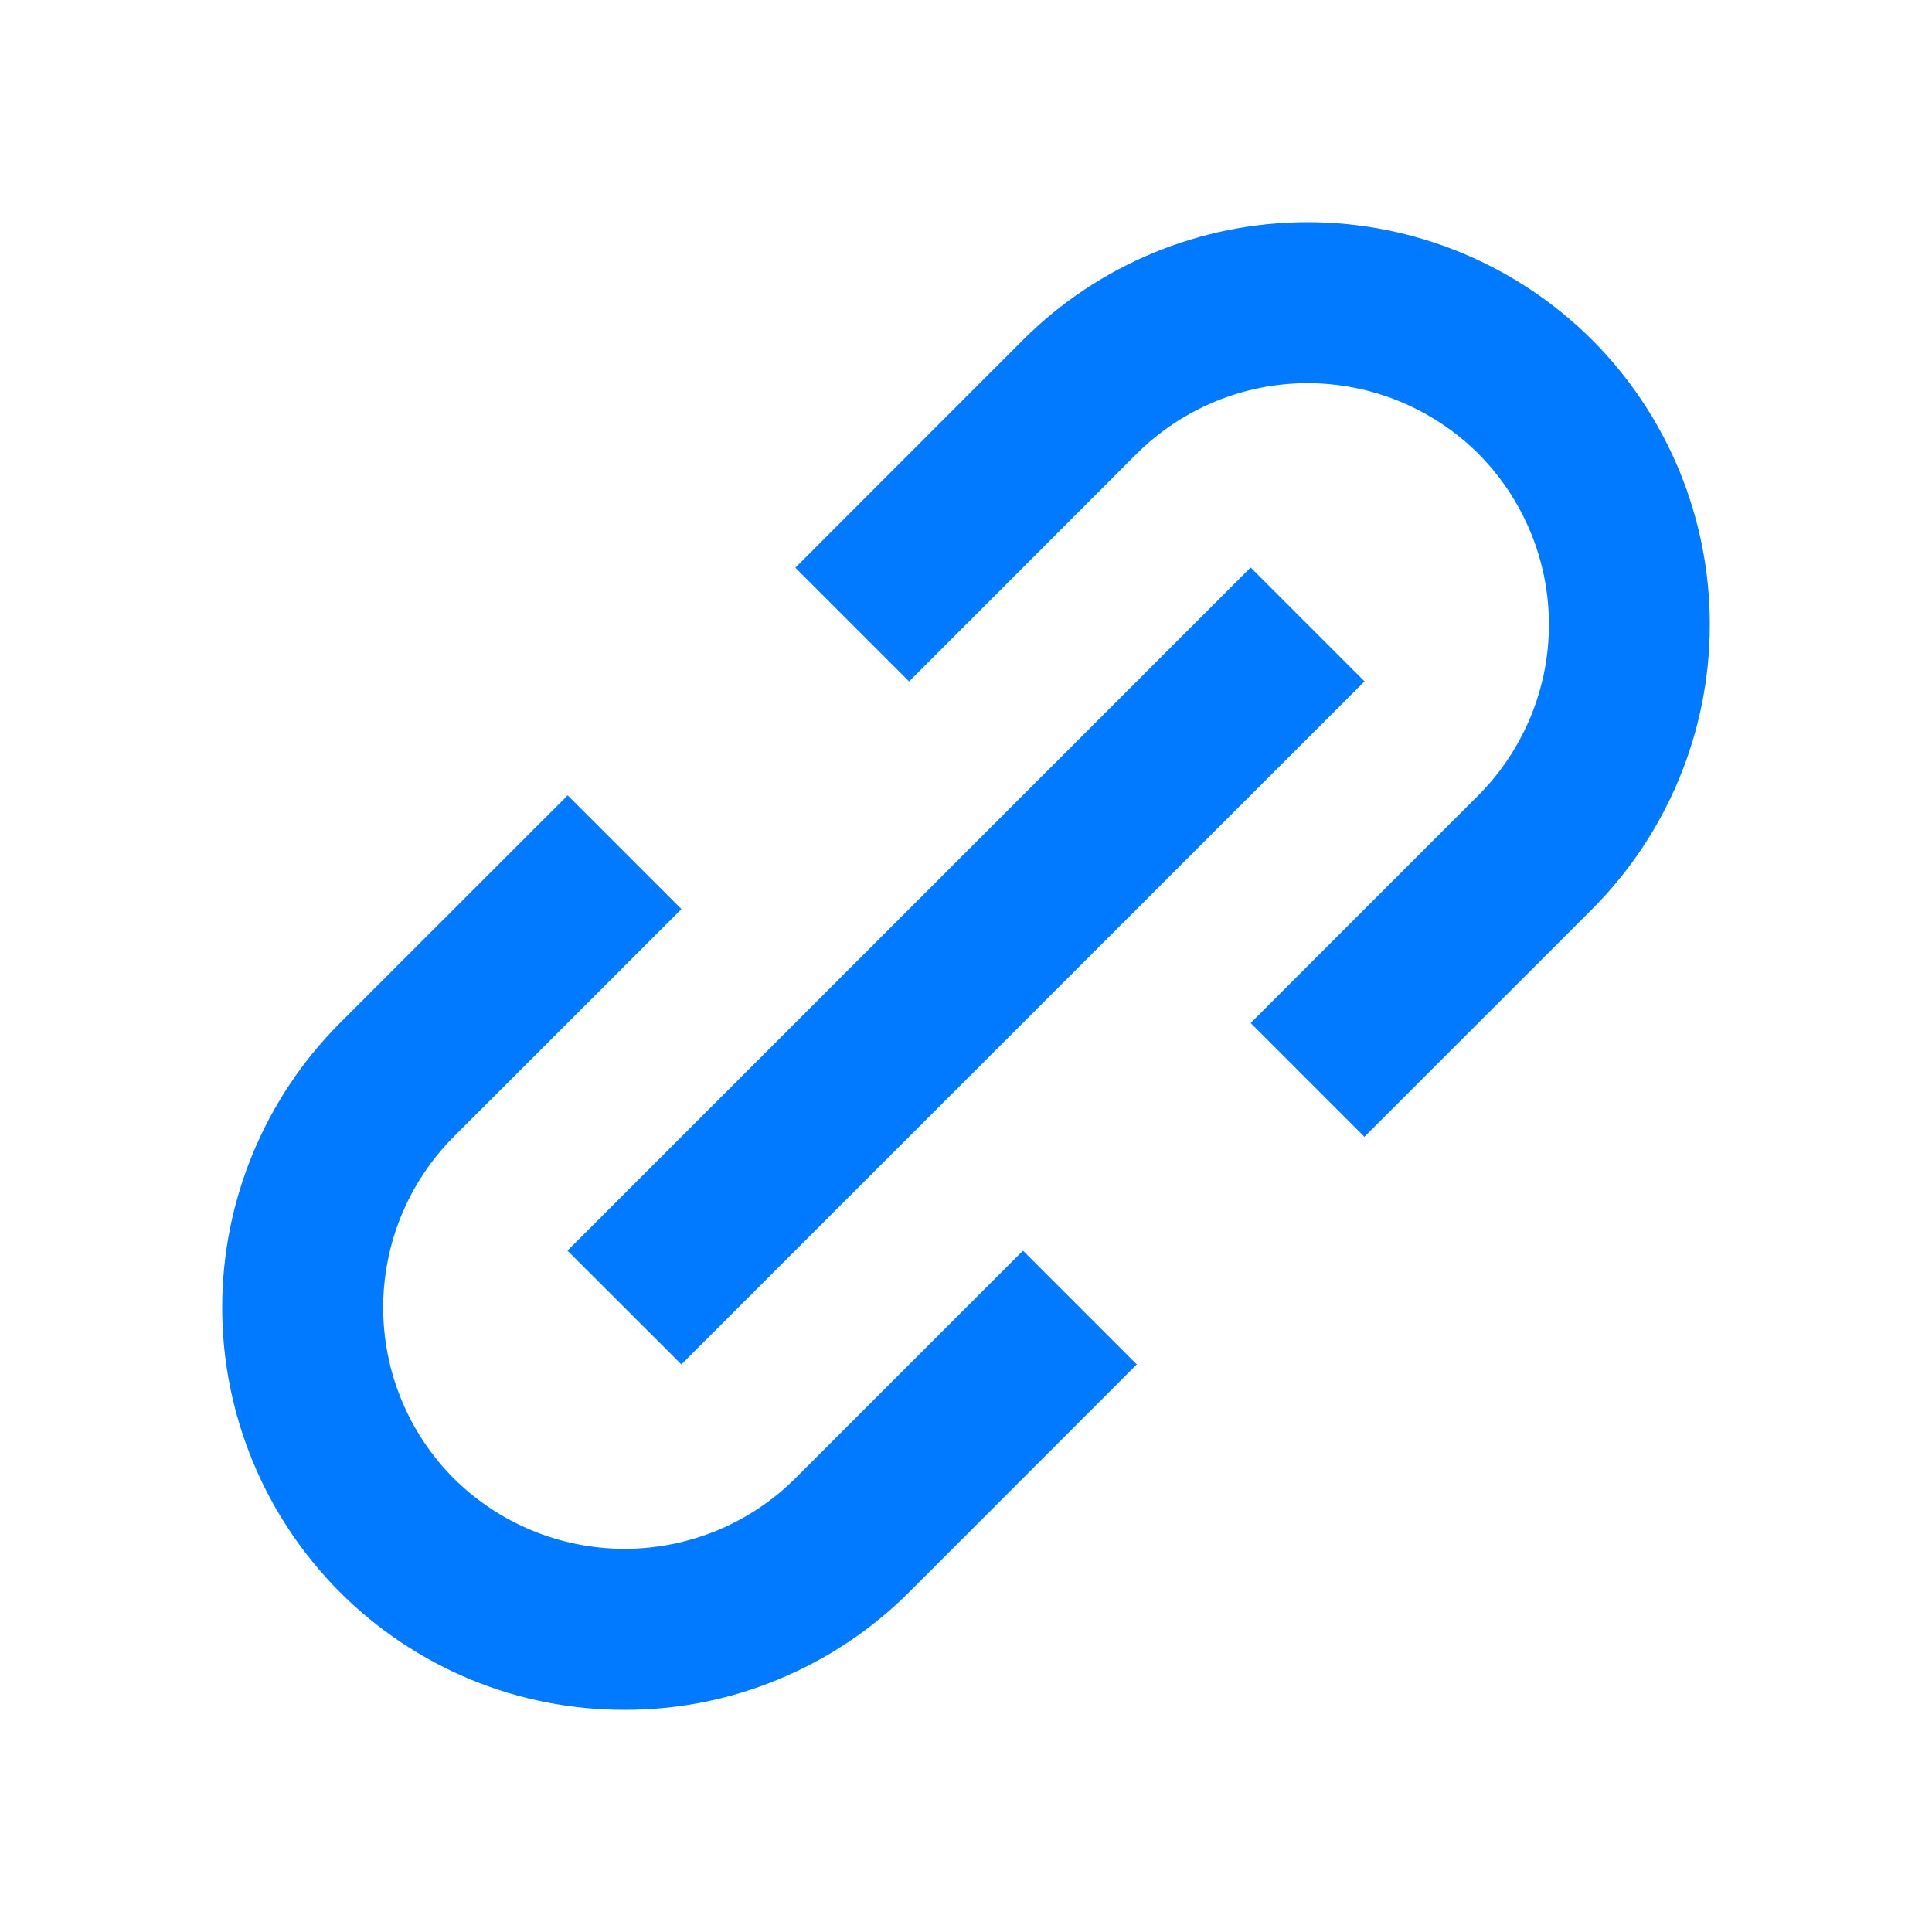<svg width="18" height="18" viewBox="0 0 18 18" fill="none" xmlns="http://www.w3.org/2000/svg">
<path d="M3.167 14.834C3.515 15.182 3.928 15.458 4.383 15.647C4.838 15.835 5.326 15.931 5.818 15.93C6.311 15.931 6.798 15.835 7.253 15.646C7.708 15.458 8.122 15.182 8.47 14.834L10.591 12.712L9.531 11.652L7.41 13.773C6.987 14.194 6.415 14.43 5.818 14.43C5.222 14.43 4.65 14.194 4.227 13.773C3.806 13.351 3.57 12.779 3.57 12.182C3.57 11.586 3.806 11.014 4.227 10.591L6.349 8.47L5.289 7.41L3.167 9.531C2.465 10.234 2.07 11.188 2.07 12.182C2.07 13.176 2.465 14.13 3.167 14.834ZM14.834 8.47C15.536 7.766 15.93 6.812 15.93 5.818C15.93 4.824 15.536 3.871 14.834 3.167C14.13 2.465 13.176 2.07 12.182 2.07C11.188 2.07 10.234 2.465 9.531 3.167L7.41 5.289L8.47 6.349L10.591 4.227C11.014 3.807 11.586 3.57 12.182 3.57C12.778 3.57 13.351 3.807 13.773 4.227C14.194 4.65 14.431 5.222 14.431 5.818C14.431 6.415 14.194 6.987 13.773 7.41L11.652 9.531L12.712 10.591L14.834 8.47Z" fill="#027AFF"/>
<path d="M6.348 12.712L5.287 11.652L11.652 5.287L12.713 6.348L6.348 12.712Z" fill="#027AFF"/>
</svg>
